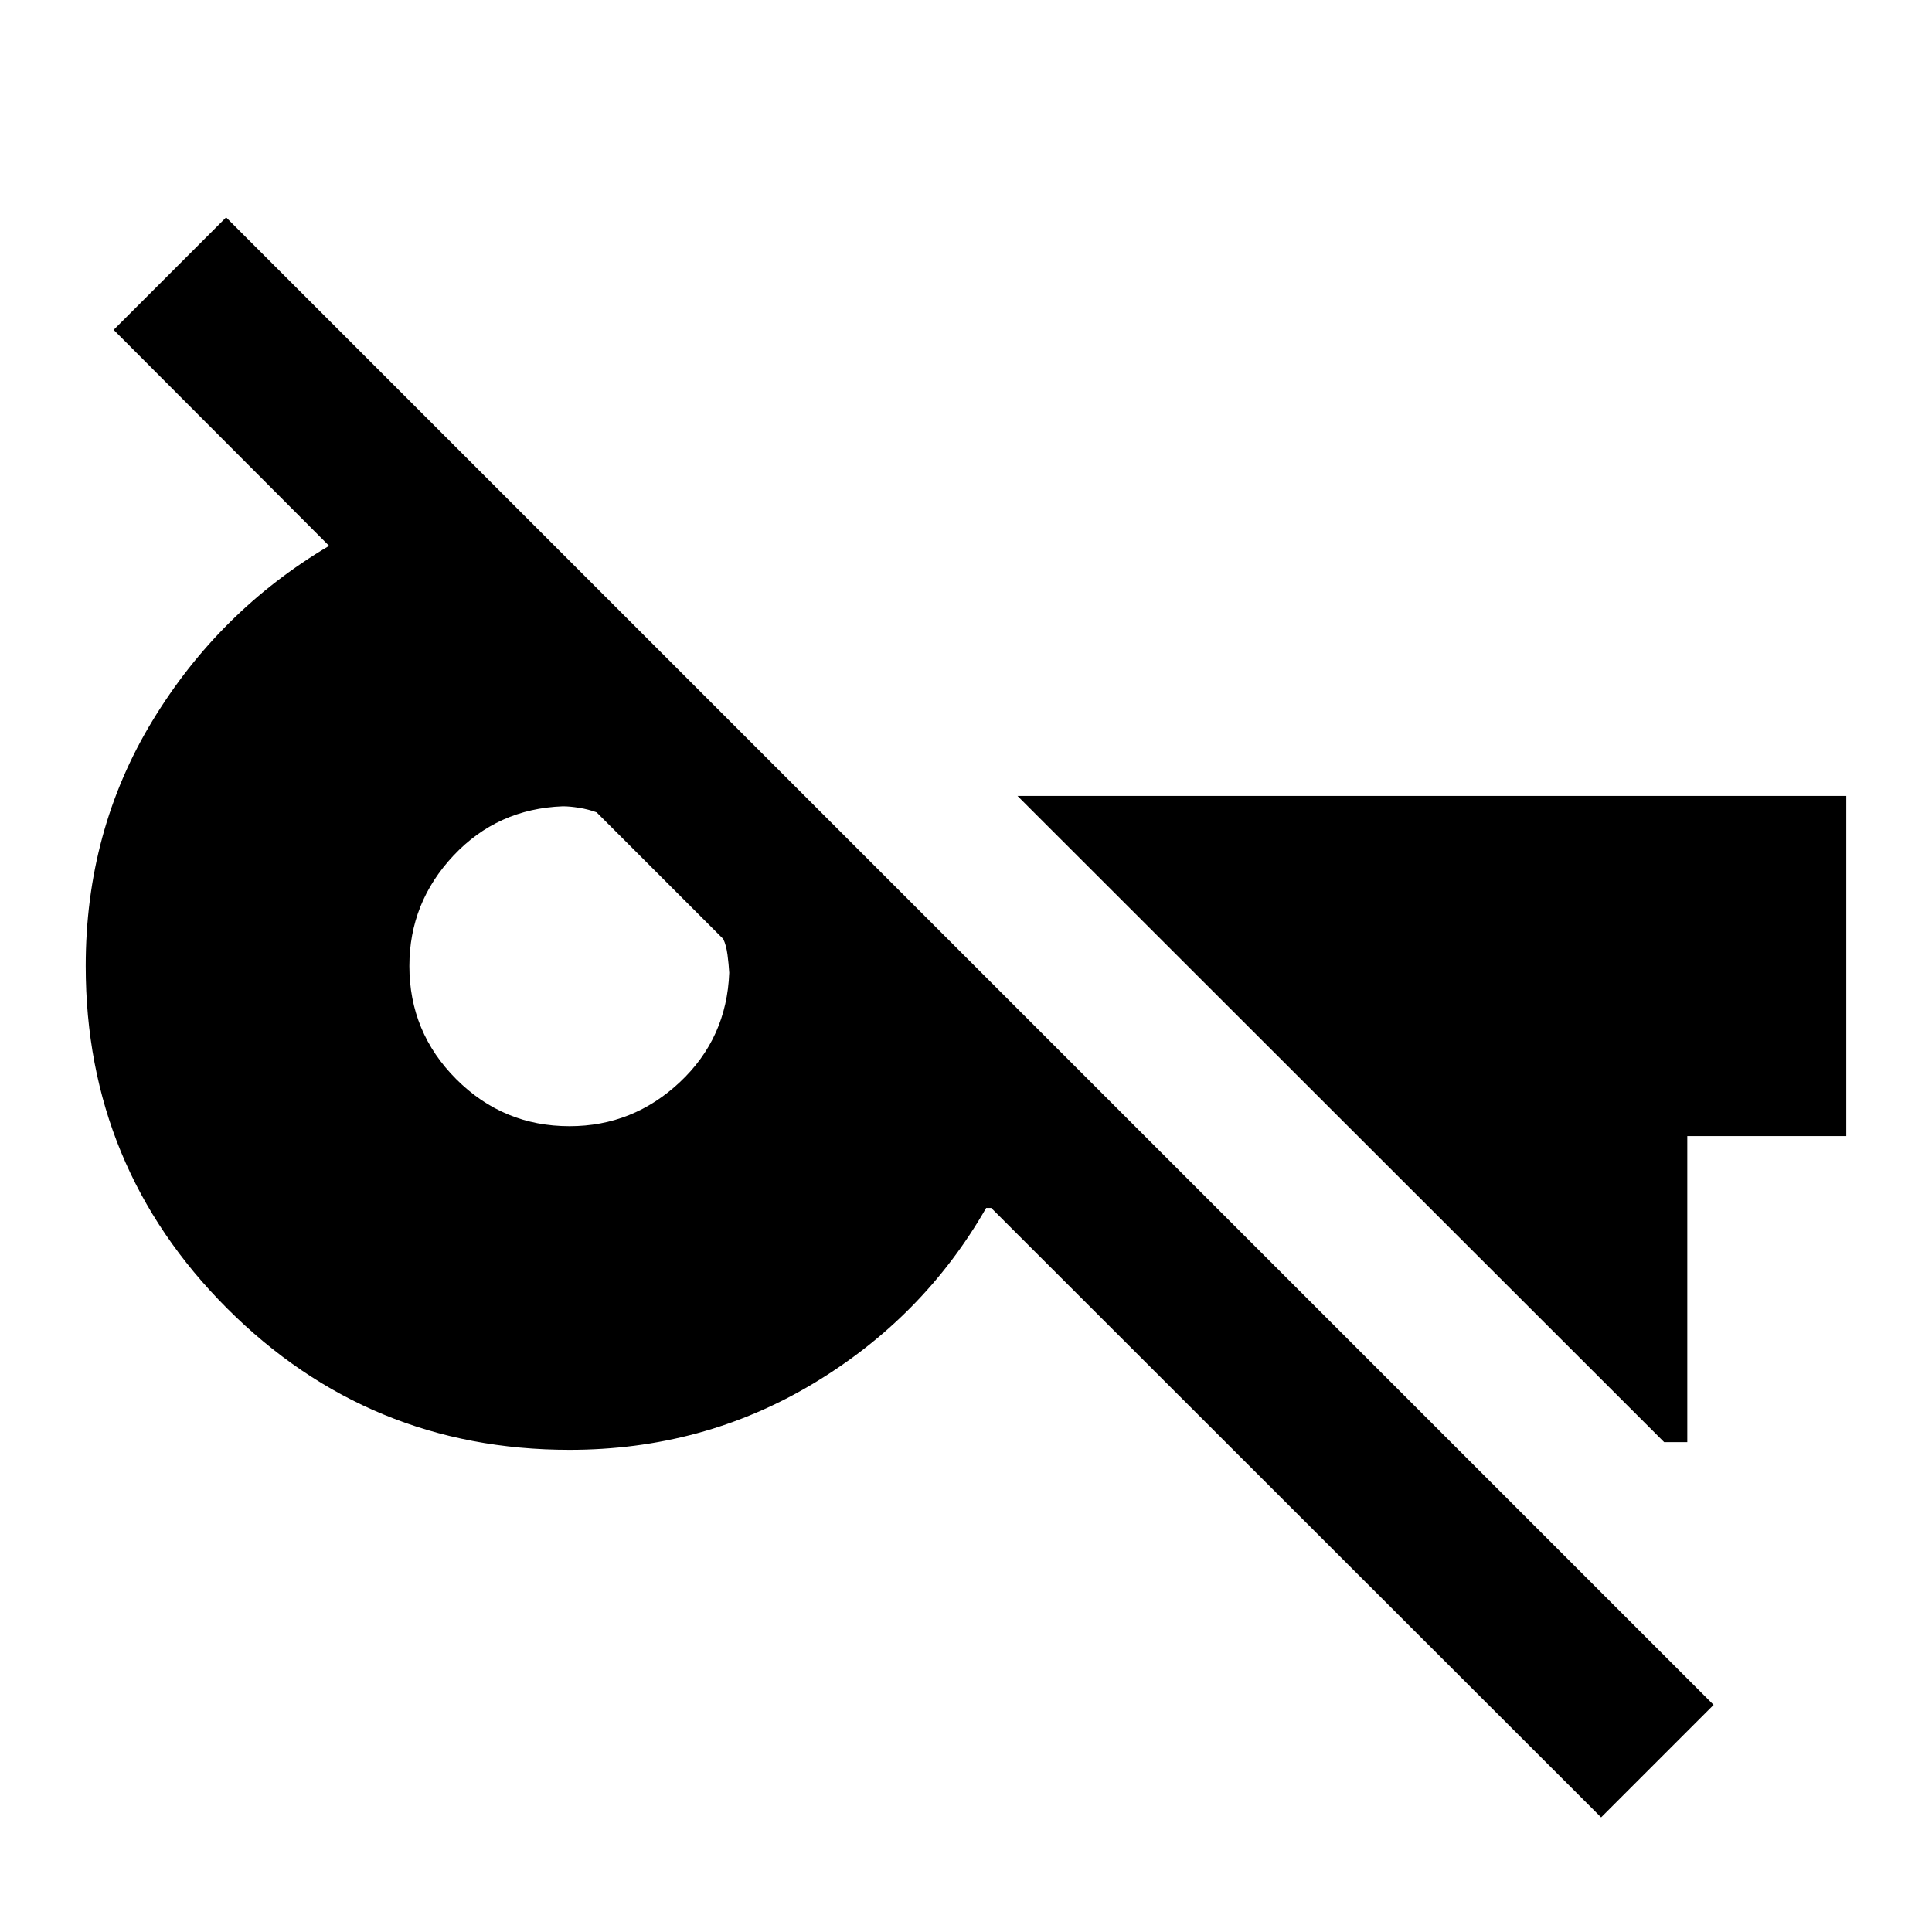 <svg xmlns="http://www.w3.org/2000/svg" height="24" viewBox="0 -960 960 960" width="24"><path d="M795.59-56.96 492.52-359.78h-2.5Q458.8-305.3 404-272.45q-54.8 32.86-121 32.86-99.87 0-170.14-70.27Q42.59-380.13 42.59-480q0-67.2 33.11-121.77 33.1-54.58 87.82-87.01L56.46-796.09l55.89-55.89 739.13 739.13-55.89 55.89ZM283-400.41q31.5 0 54.83-21.89 23.32-21.9 24.52-54.35-.24-4.26-.87-9.02t-2.13-7.79l-62.89-62.89q-4.03-1.5-8.66-2.25t-8.15-.75q-32.45 1.2-54.35 24.52-21.89 23.33-21.89 54.83 0 32.93 23.33 56.26T283-400.41Zm543.91 157L505.59-564.5h411.82v169h-79v152.09h-11.5Z"/></svg>